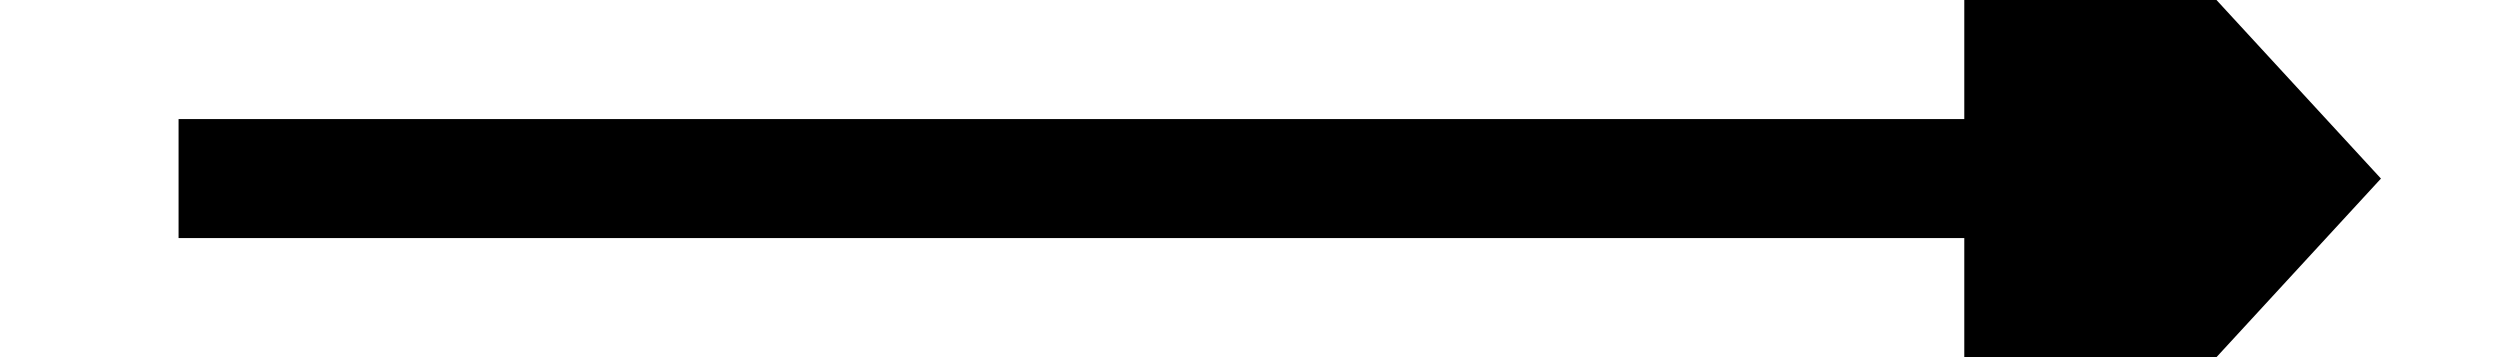 ﻿<?xml version="1.0" encoding="utf-8"?>
<svg version="1.1" xmlns:xlink="http://www.w3.org/1999/xlink" width="42px" height="6px" preserveAspectRatio="xMinYMid meet" viewBox="998 331  42 4" xmlns="http://www.w3.org/2000/svg">
  <g transform="matrix(0 -1 1 0 686 1352 )">
    <path d="M 1011.4 345  L 1019 352  L 1026.6 345  L 1011.4 345  Z " fill-rule="nonzero" fill="#000000" stroke="none" />
    <path d="M 1019 315  L 1019 346  " stroke-width="2" stroke="#000000" fill="none" />
  </g>
</svg>